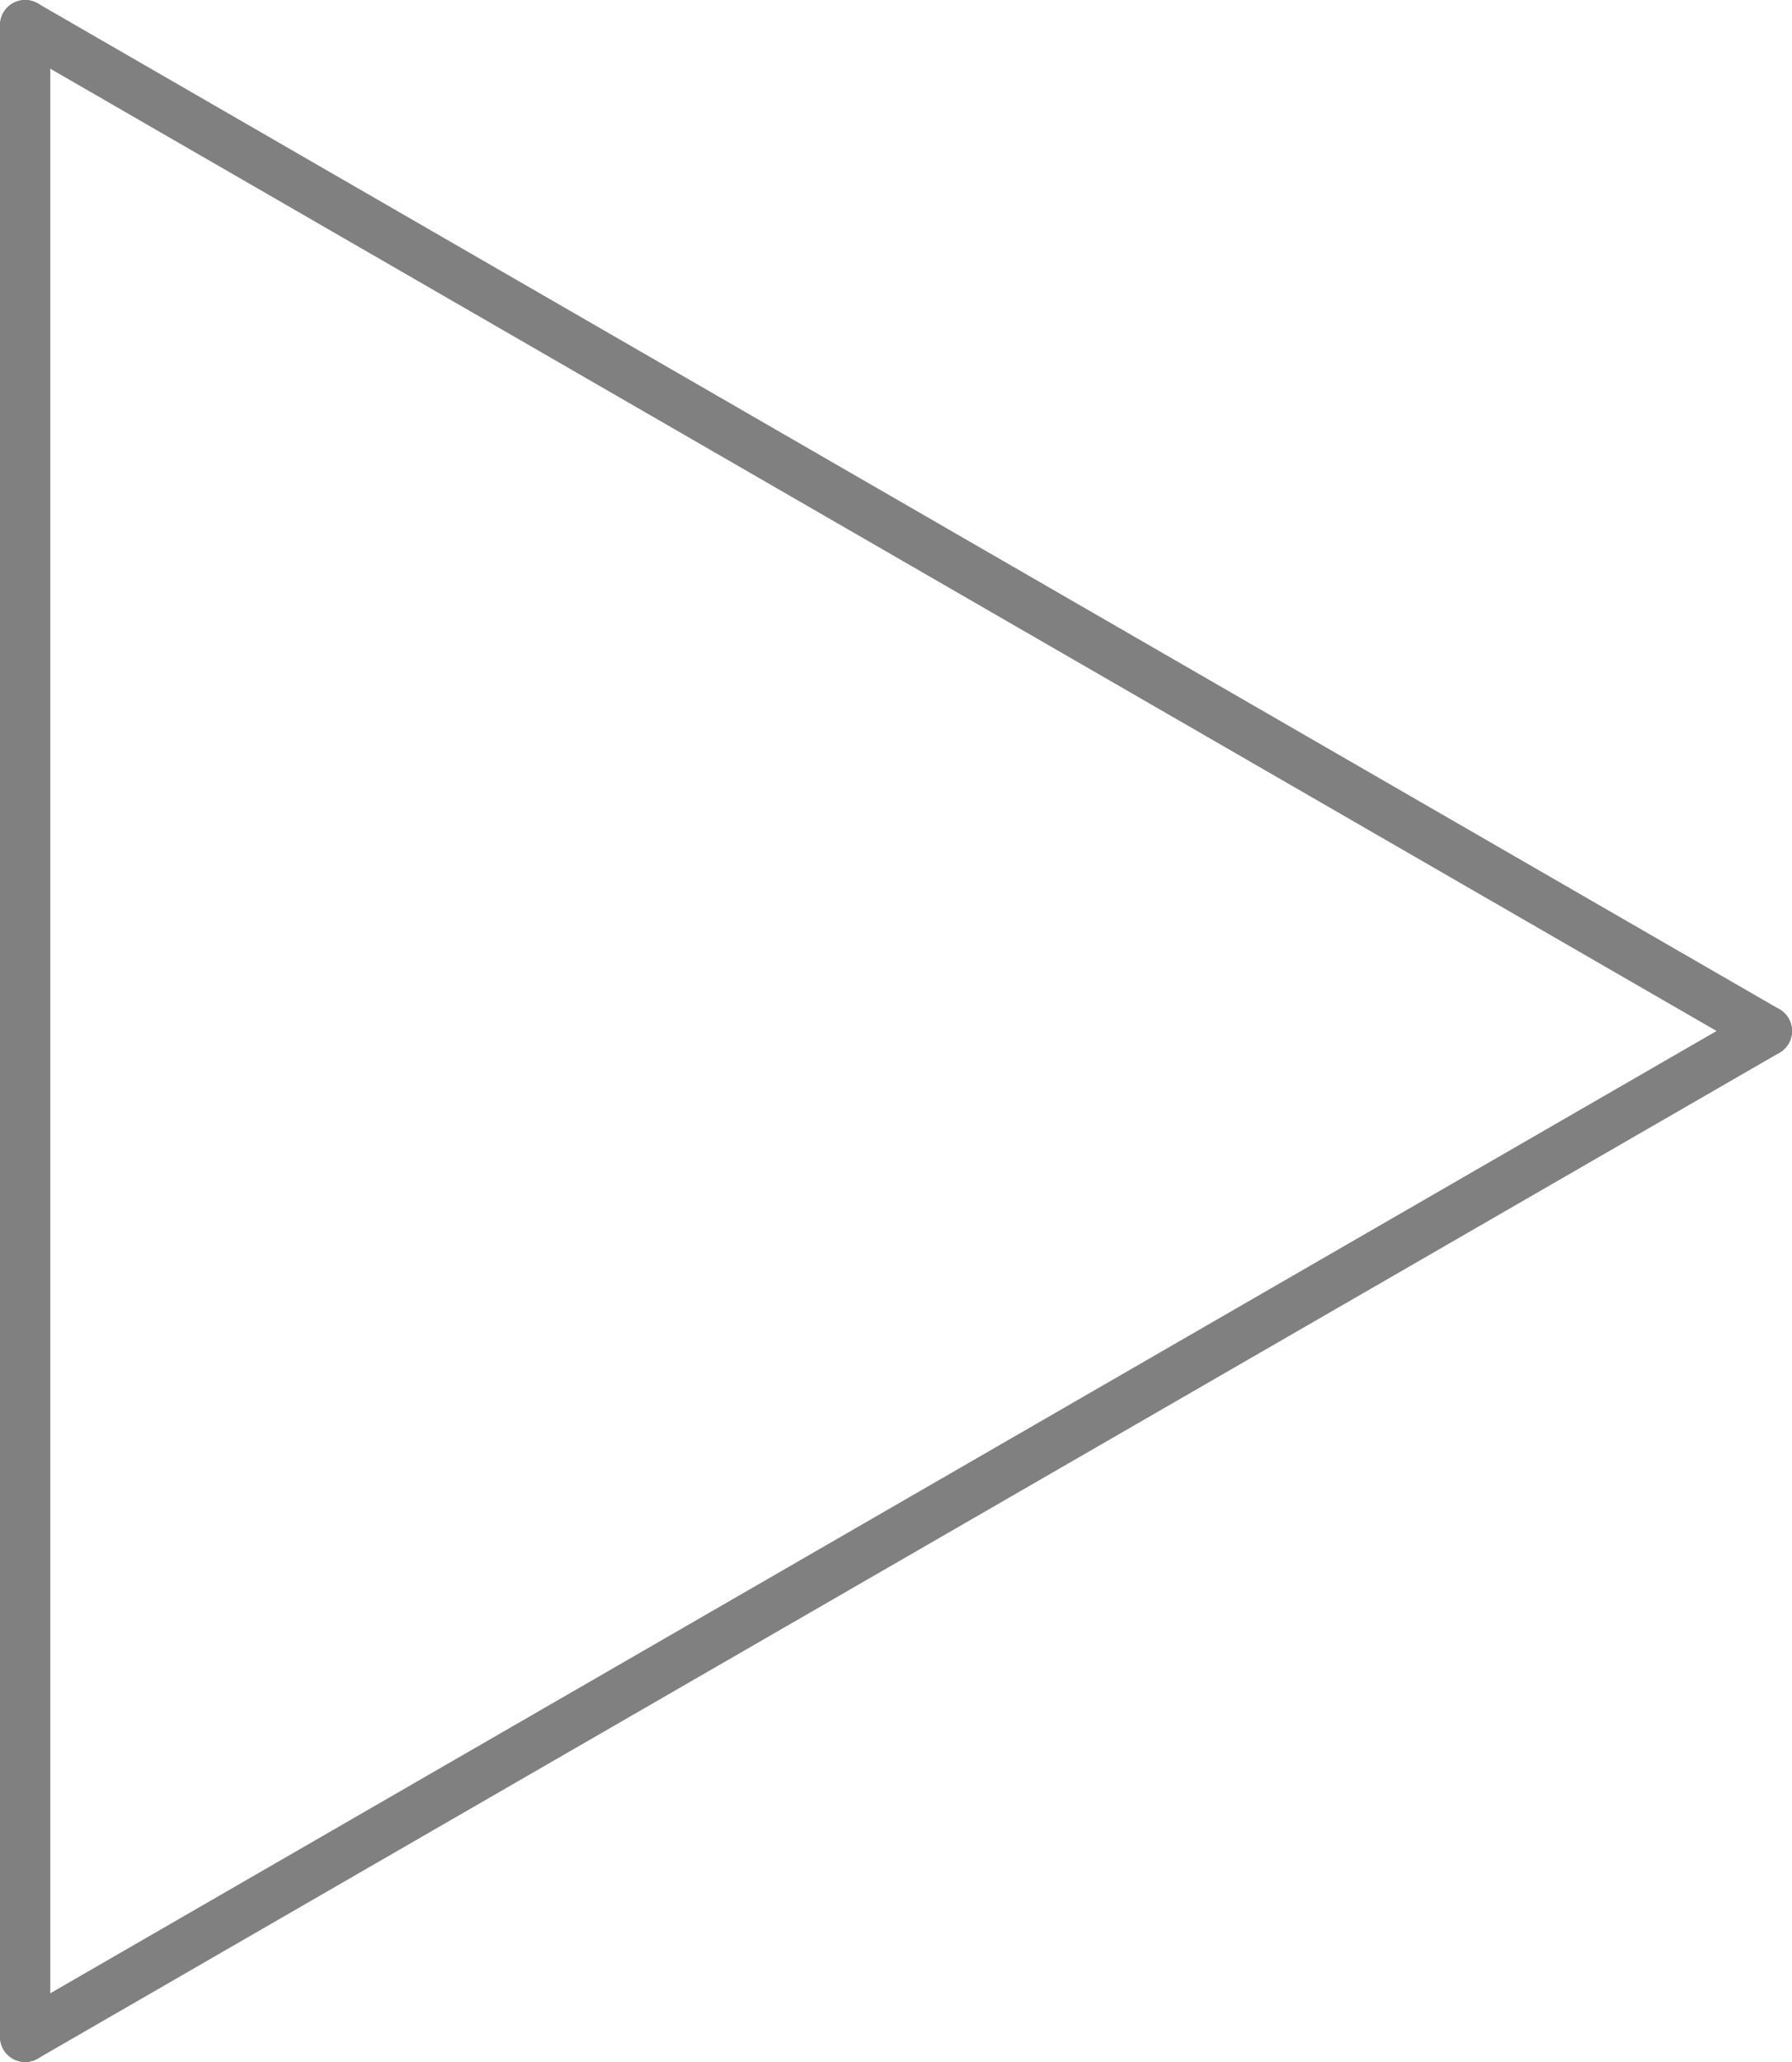 <?xml version="1.0" encoding="UTF-8" standalone="no"?>
<!-- Created with Inkscape (http://www.inkscape.org/) -->

<svg
   xmlns:dc="http://purl.org/dc/elements/1.1/"
   xmlns:cc="http://creativecommons.org/ns#"
   xmlns:rdf="http://www.w3.org/1999/02/22-rdf-syntax-ns#"
   xmlns:svg="http://www.w3.org/2000/svg"
   xmlns="http://www.w3.org/2000/svg"
   xmlns:sodipodi="http://sodipodi.sourceforge.net/DTD/sodipodi-0.dtd"
   xmlns:inkscape="http://www.inkscape.org/namespaces/inkscape"
   version="1.1"
   width="178.2"
   height="205"
   id="svg4485"
   inkscape:version="0.48.2 r9819"
   sodipodi:docname="confusion-9.svg">
  <sodipodi:namedview
     pagecolor="#ffffff"
     bordercolor="#666666"
     borderopacity="1"
     objecttolerance="10"
     gridtolerance="10"
     guidetolerance="10"
     inkscape:pageopacity="0"
     inkscape:pageshadow="2"
     inkscape:window-width="640"
     inkscape:window-height="480"
     id="namedview17"
     showgrid="false"
     inkscape:zoom="1.1512195"
     inkscape:cx="89.099998"
     inkscape:cy="102.5"
     inkscape:window-x="0"
     inkscape:window-y="0"
     inkscape:window-maximized="0"
     inkscape:current-layer="svg4485" />
  <defs
     id="defs4499">
    <marker
       refX="0"
       refY="0"
       orient="auto"
       id="Arrow2Mstart"
       style="overflow:visible">
      <path
         d="M 8.719,4.034 -2.207,0.016 8.719,-4.002 c -1.745,2.372 -1.735,5.617 -6e-7,8.035 z"
         transform="scale(0.6,0.6)"
         id="path3792"
         style="font-size:12px;fill-rule:evenodd;stroke-width:0.625;stroke-linejoin:round" />
    </marker>
    <marker
       refX="0"
       refY="0"
       orient="auto"
       id="marker7953"
       style="overflow:visible">
      <path
         d="M 8.719,4.034 -2.207,0.016 8.719,-4.002 c -1.745,2.372 -1.735,5.617 -6e-7,8.035 z"
         transform="scale(0.6,0.6)"
         id="path7955"
         style="font-size:12px;fill-rule:evenodd;stroke-width:0.625;stroke-linejoin:round" />
    </marker>
  </defs>
  <path
     d="m 2.5,202.5 0,-200"
     id="path4491"
     style="fill:none;stroke:#808080;stroke-width:5;stroke-linecap:round;stroke-opacity:1" />
  <path
     d="m 2.5,2.5 173.2,100"
     id="path4493"
     style="fill:none;stroke:#808080;stroke-width:5;stroke-linecap:round;stroke-opacity:1" />
  <path
     d="M 175.7,102.5 2.5,202.5"
     id="path4495"
     style="fill:none;stroke:#808080;stroke-width:5;stroke-linecap:round;stroke-opacity:1" />
</svg>

